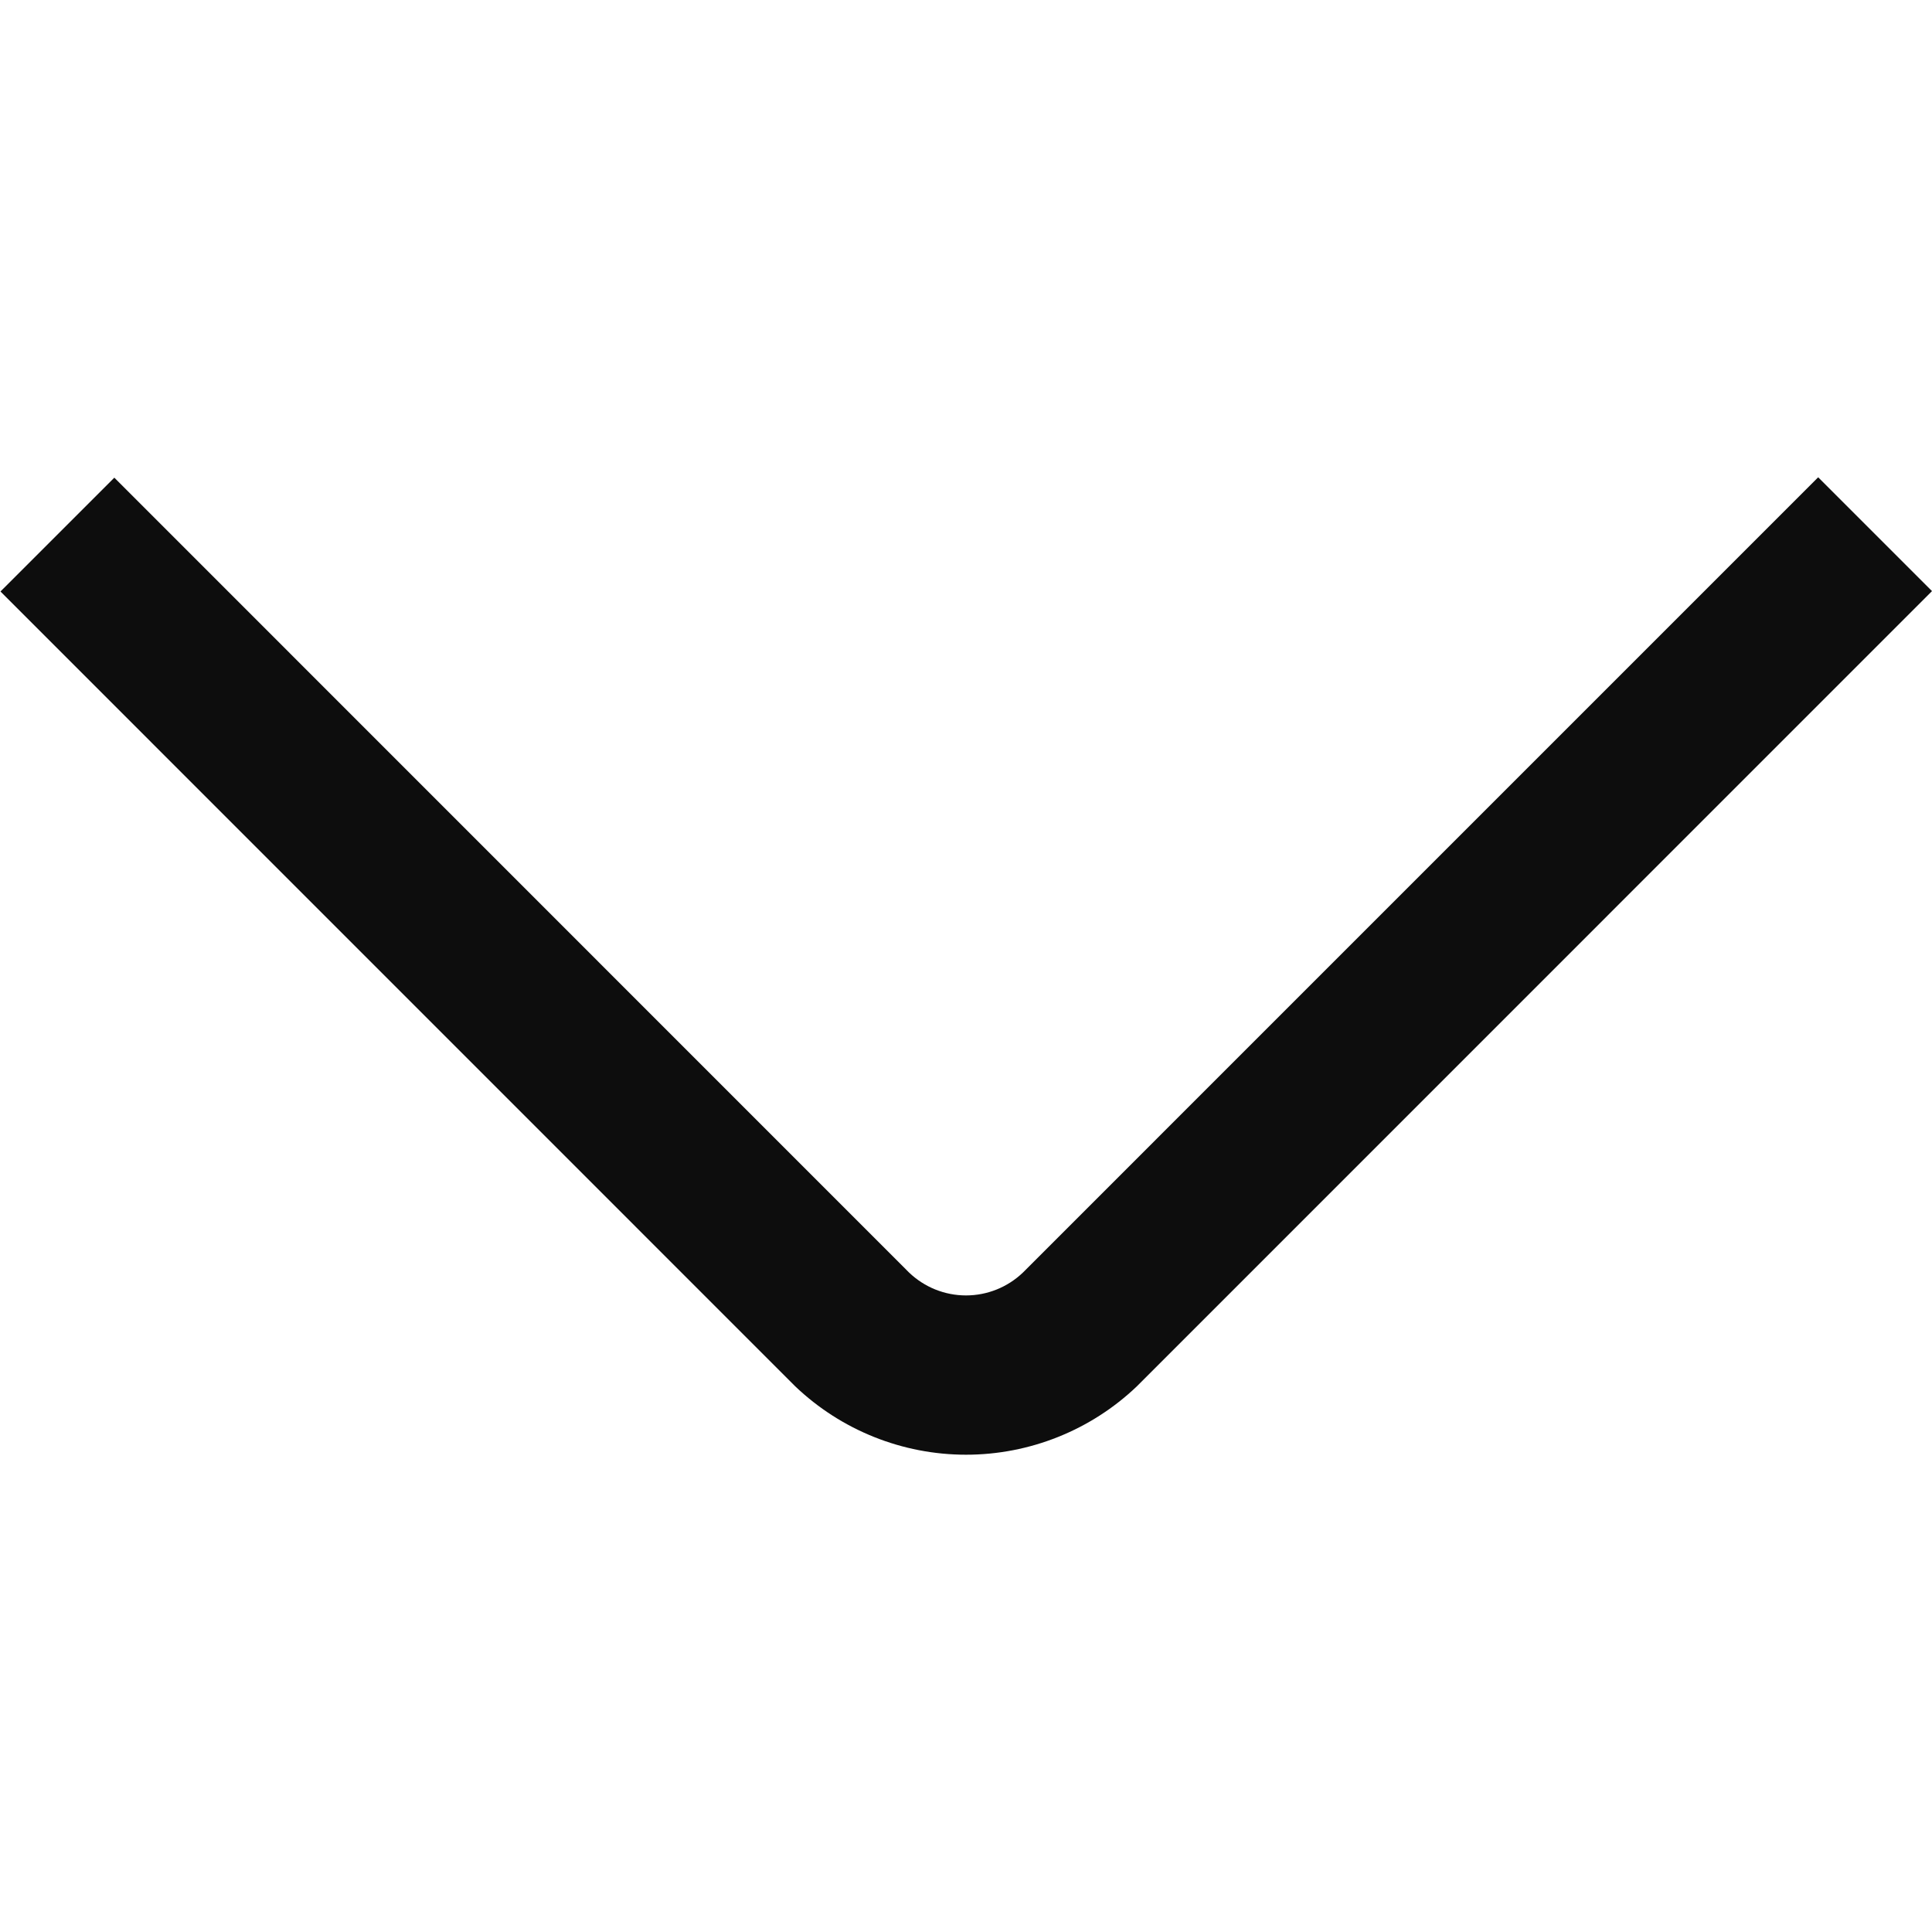 <svg width="45" height="45" viewBox="0 0 45 45" fill="none" xmlns="http://www.w3.org/2000/svg">
<g id="fi-rs-angle-down" clip-path="url(#clip0_1150_1431)">
<g id="01 align center">
<path id="Vector" d="M42.349 11.117L23.826 29.64C23.469 29.982 22.994 30.173 22.5 30.173C22.006 30.173 21.531 29.982 21.174 29.64L2.663 11.126L0.011 13.777L18.523 32.291C19.596 33.313 21.02 33.883 22.501 33.883C23.982 33.883 25.407 33.313 26.479 32.291L45 13.768L42.349 11.117Z" fill="#0D0D0D"/>
</g>
</g>
<defs>
<clipPath id="clip0_1150_1431">
<rect width="45" height="45" fill="white"/>
</clipPath>
</defs>
</svg>
